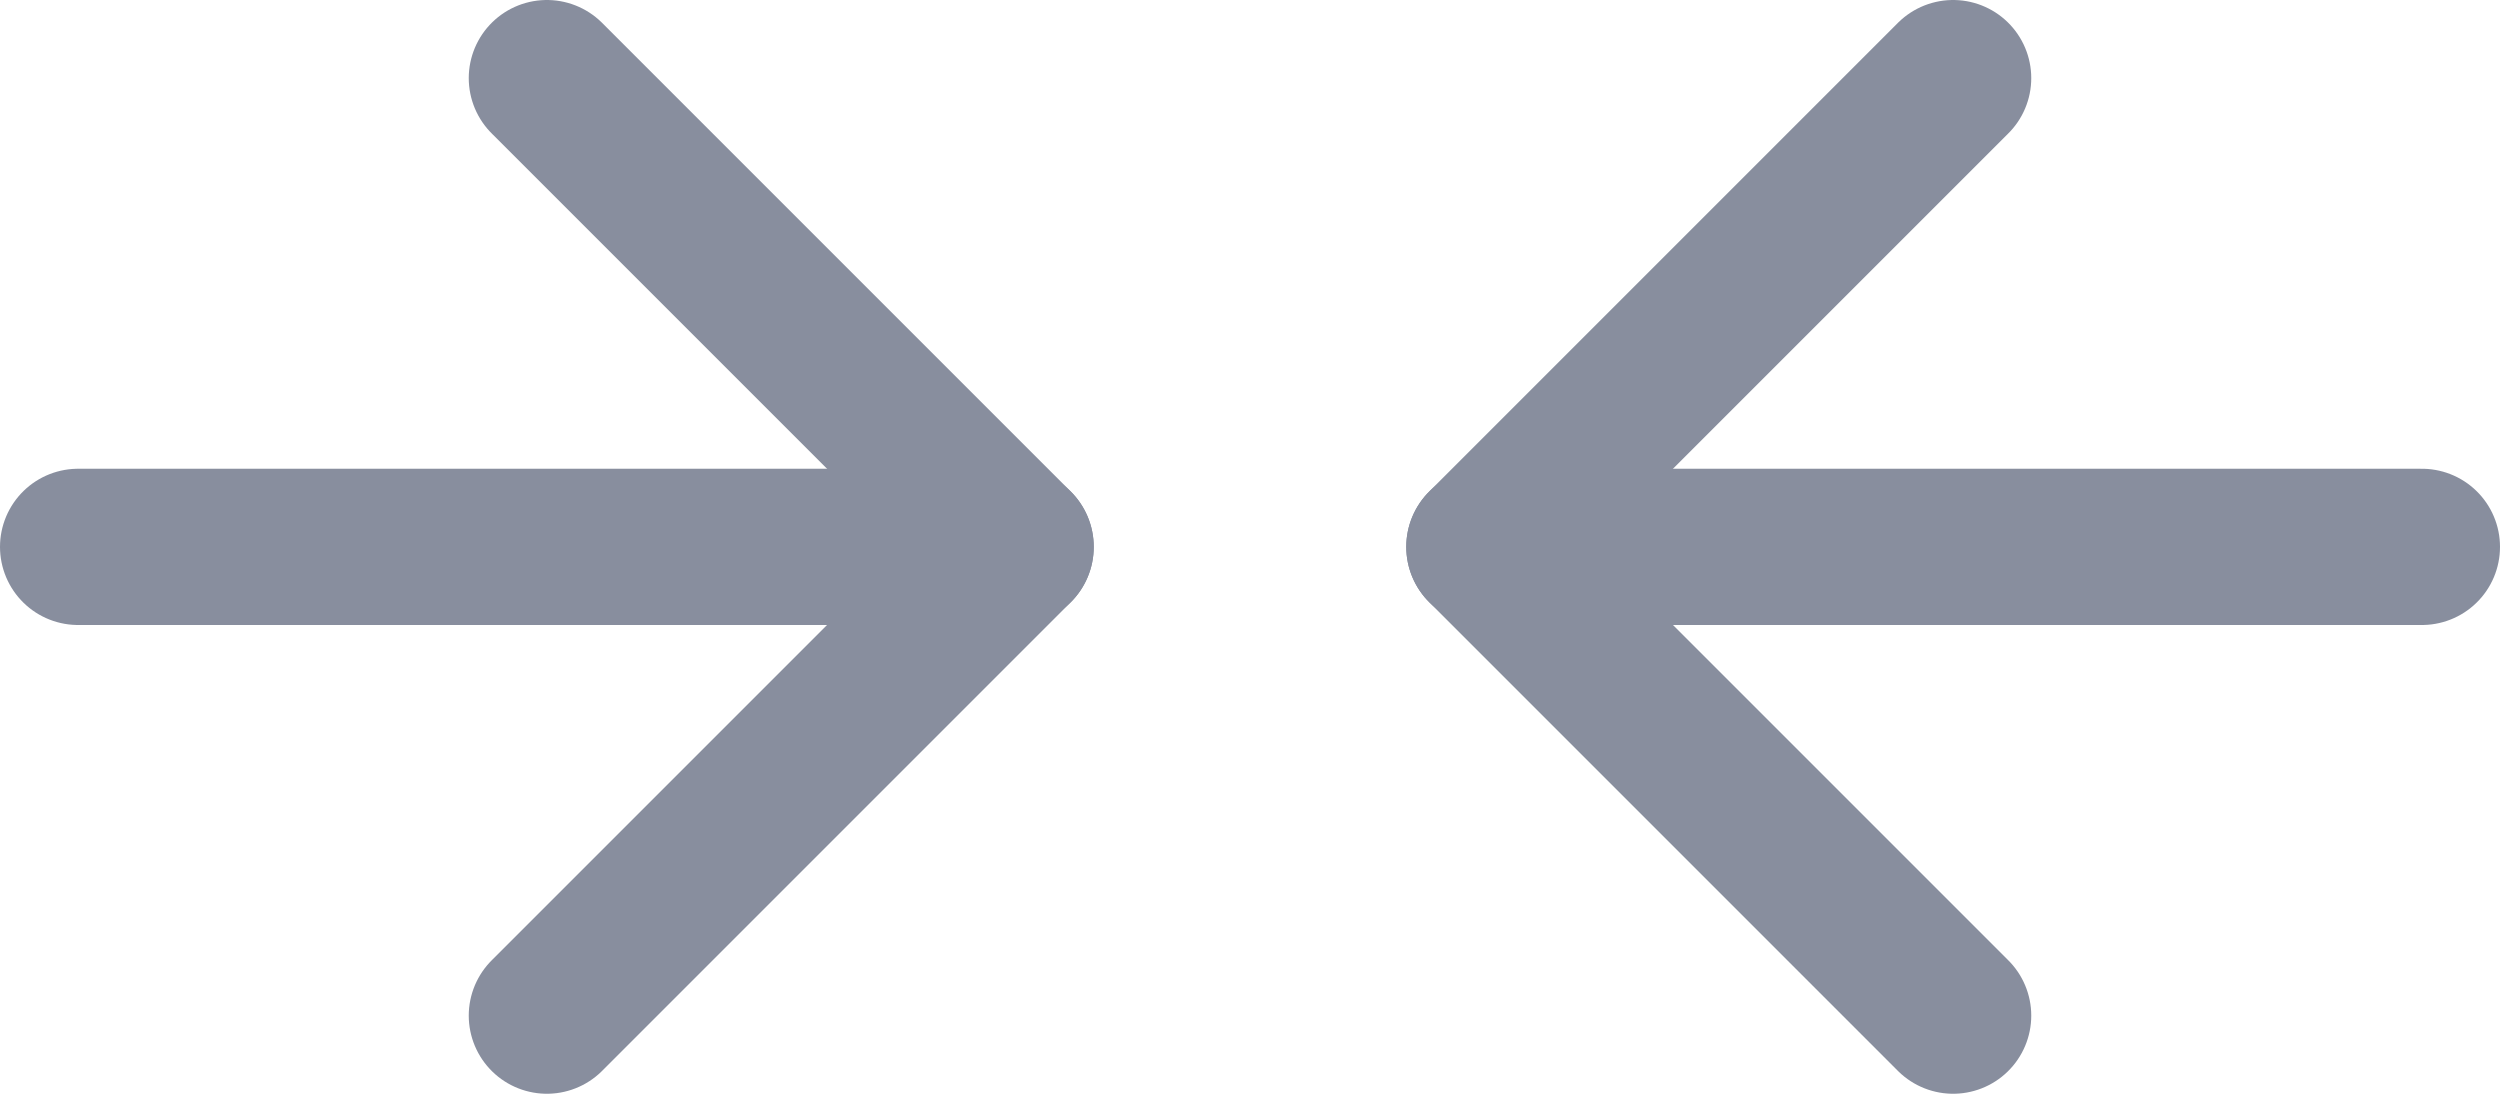 <svg width="16" height="7" viewBox="0 0 16 7" fill="none" xmlns="http://www.w3.org/2000/svg">
<path d="M15.5 3.5H9.5" stroke="#888E9E" stroke-miterlimit="10" stroke-linecap="round" stroke-linejoin="round"/>
<path d="M12.5 0.5L9.5 3.5L12.5 6.5" stroke="#888E9E" stroke-miterlimit="10" stroke-linecap="round" stroke-linejoin="round"/>
<path d="M0.5 3.5H6.5" stroke="#888E9E" stroke-miterlimit="10" stroke-linecap="round" stroke-linejoin="round"/>
<path d="M3.5 0.5L6.5 3.5L3.5 6.5" stroke="#888E9E" stroke-miterlimit="10" stroke-linecap="round" stroke-linejoin="round"/>
</svg>

